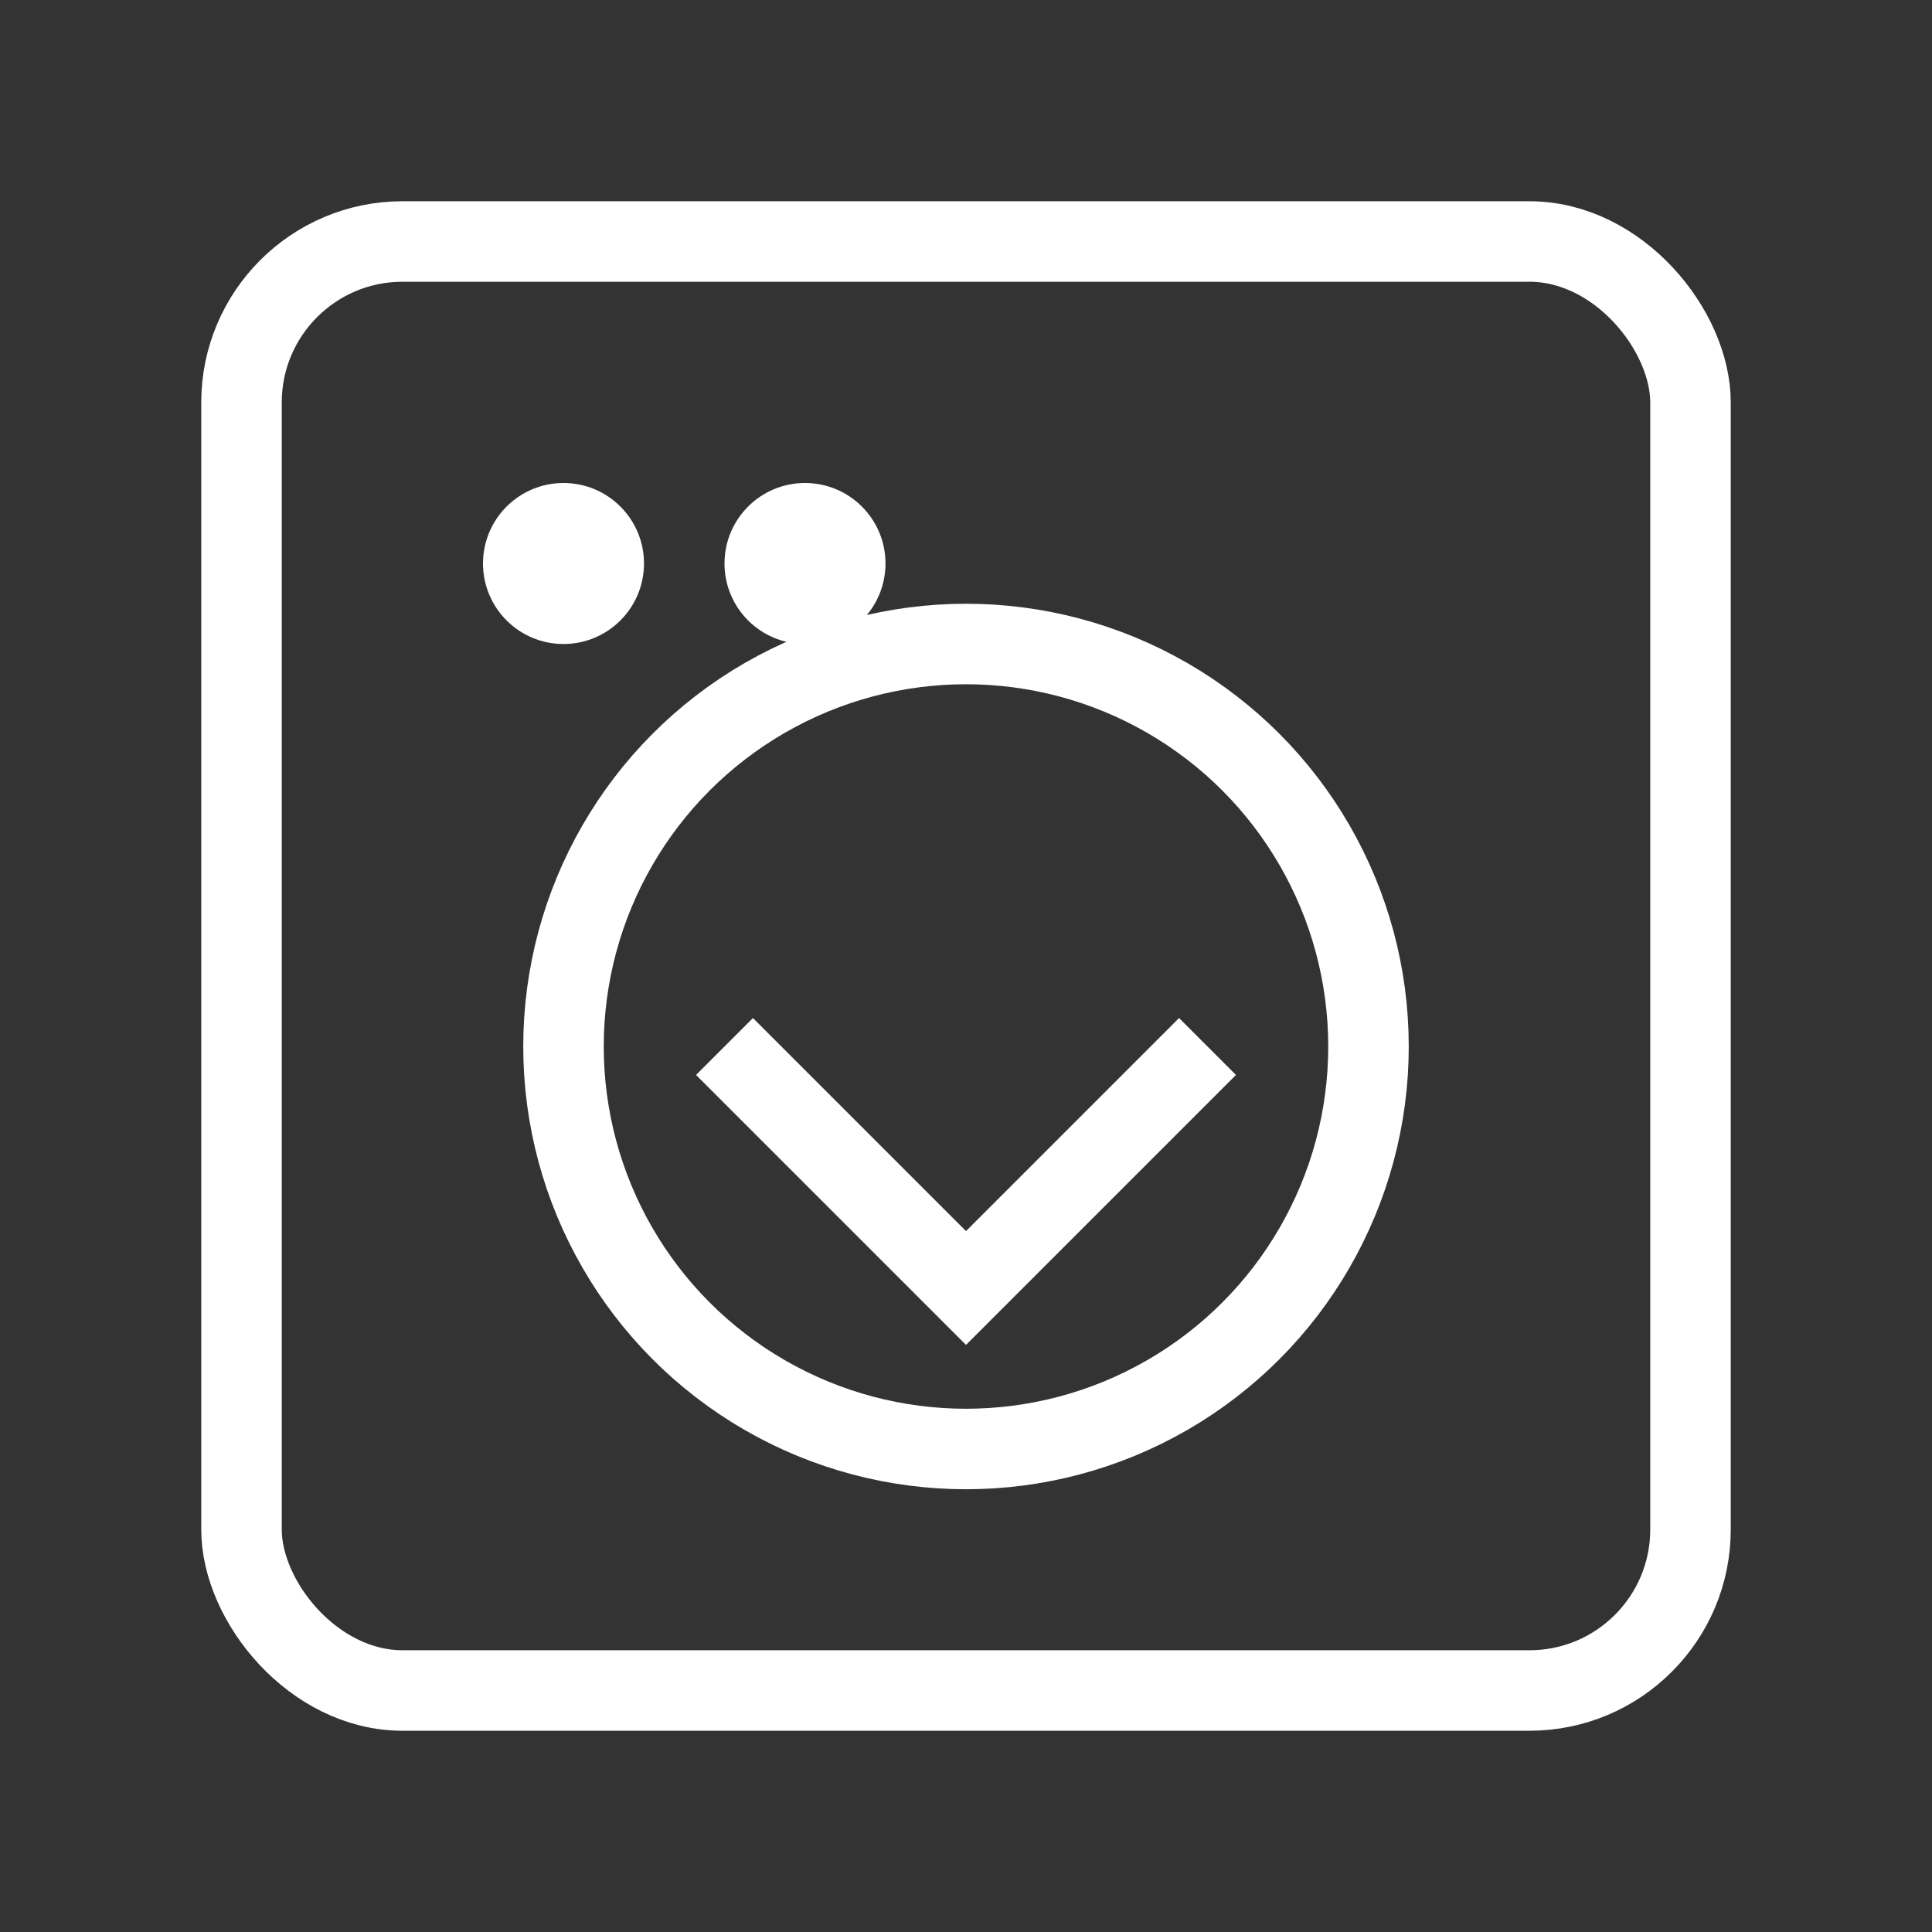 <svg width="48" height="48" viewBox="0 0 48 48" fill="none" xmlns="http://www.w3.org/2000/svg">
  <rect x="0" y="0" width="48" height="48" fill="#333333" stroke="none"/>
  <!-- Obudowa suszarki -->
  <rect x="6" y="6" width="36" height="36" rx="4" stroke="white" stroke-width="2" fill="none"/>
  
  <!-- Bęben -->
  <circle cx="24" cy="26" r="10" stroke="white" stroke-width="2" fill="none"/>
  
  <!-- Przyciski -->
  <circle cx="14" cy="14" r="2" fill="white"/>
  <circle cx="20" cy="14" r="2" fill="white"/>
  
  <!-- Strumień powietrza -->
  <path d="M18 26l6 6l6-6" stroke="white" stroke-width="2" fill="none"/>
</svg>